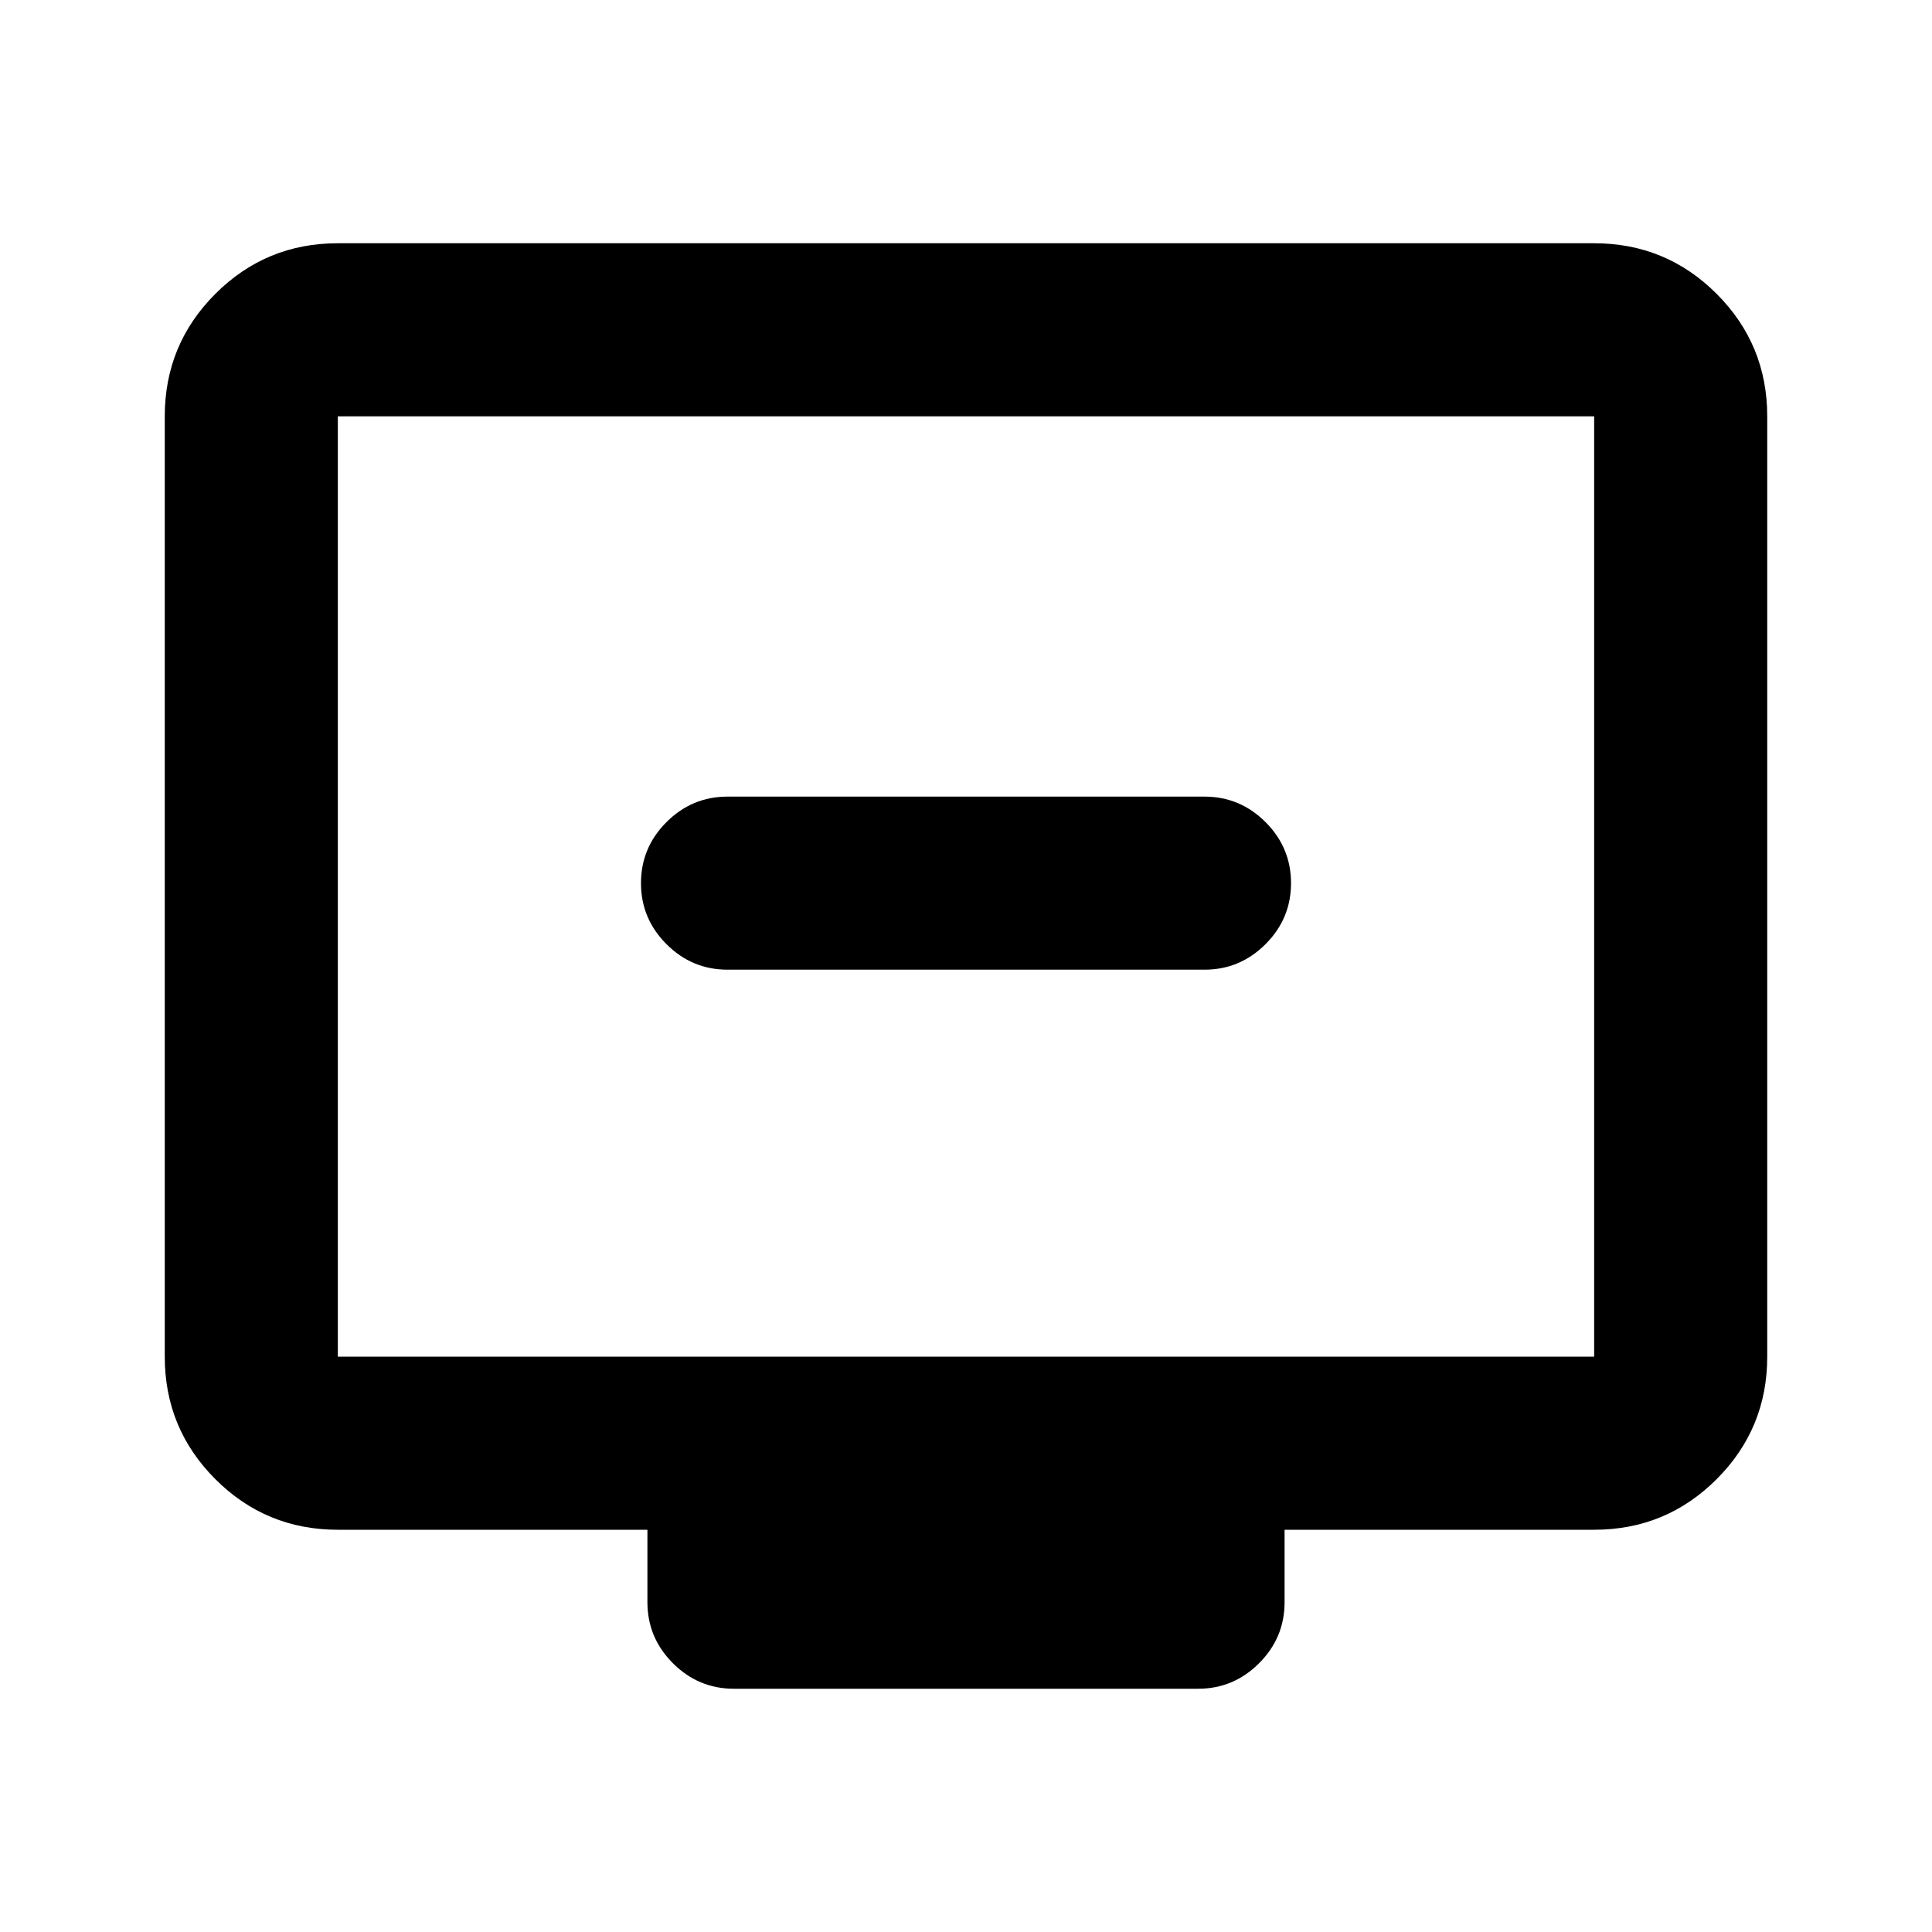 <svg xmlns="http://www.w3.org/2000/svg" height="24" viewBox="0 -960 960 960" width="24"><path d="M361.5-478.17h237q17.65 0 30.33-12.68 12.67-12.67 12.67-30.32 0-17.66-12.67-30.33-12.68-12.67-30.33-12.67h-237q-17.65 0-30.33 12.67-12.67 12.67-12.67 30.33 0 17.65 12.67 30.32 12.68 12.68 30.33 12.68Zm-193.63 278.3q-35.72 0-60.86-25.14t-25.14-60.86v-467.26q0-35.72 25.14-60.86t60.86-25.14h624.26q35.72 0 60.86 25.14t25.14 60.86v467.26q0 35.72-25.14 60.86t-60.86 25.14H638.3v36q0 17.65-12.67 30.33-12.67 12.67-30.33 12.67H364.7q-17.66 0-30.33-12.67-12.67-12.68-12.67-30.33v-36H167.87Zm0-86h624.26v-467.26H167.87v467.26Zm0 0v-467.26 467.26Z"/></svg>